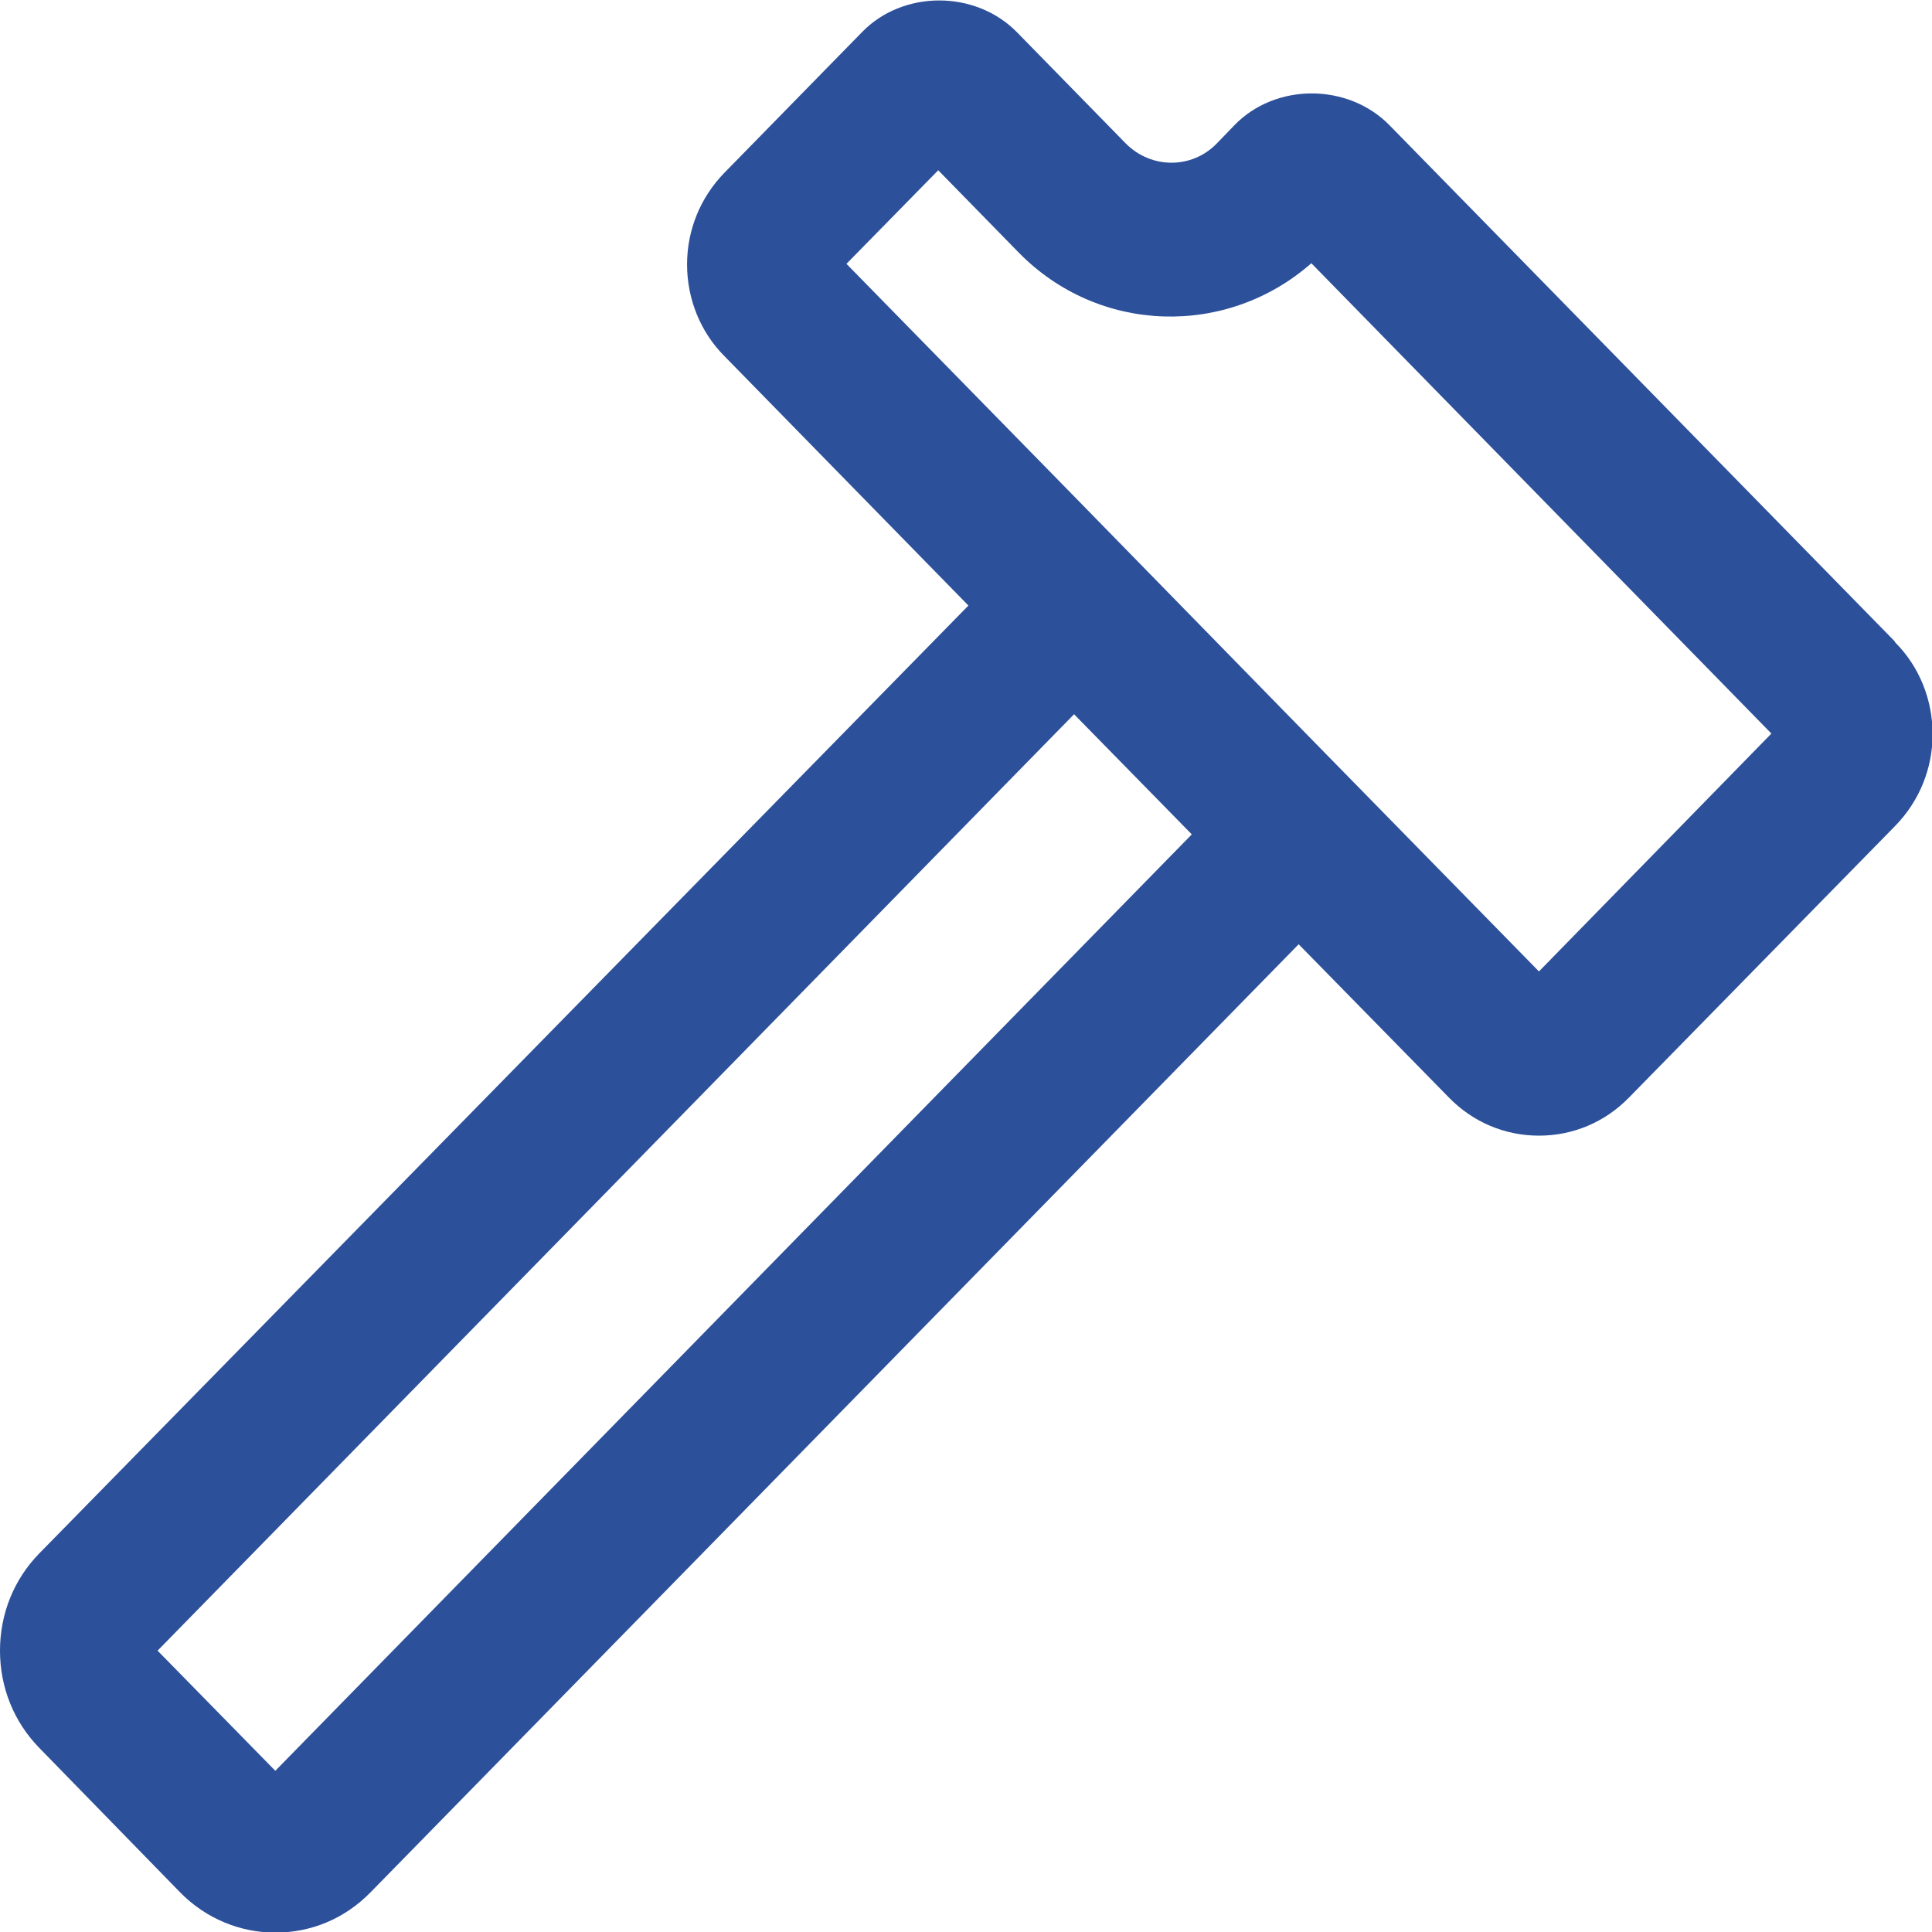 <svg xmlns:xlink="http://www.w3.org/1999/xlink" xmlns="http://www.w3.org/2000/svg" class="mainmenu-icon mainmenu-icon-k663" width="32"  height="32" ><defs><symbol id="k663" xmlns="http://www.w3.org/2000/svg" viewBox="0 0 32 32">
    <path d="M31.38,10.62L23.02,2.08c-.69-.71-1.9-.71-2.58,0l-.29,.3c-.41,.42-1.08,.42-1.5,0l-1.8-1.84c-.69-.71-1.9-.71-2.58,0l-2.27,2.32c-.4,.41-.62,.95-.62,1.52s.22,1.12,.62,1.52l4.04,4.13L.65,25.73c-.42,.43-.65,1-.65,1.61s.23,1.18,.65,1.61l2.33,2.39c.43,.44,1,.67,1.58,.67s1.14-.22,1.58-.67l15.37-15.7,2.49,2.54c.4,.41,.93,.63,1.49,.63s1.09-.22,1.49-.63l4.41-4.5c.4-.41,.62-.95,.62-1.52s-.22-1.12-.62-1.52ZM4.56,29.33l-1.95-1.99,15.18-15.51,1.95,1.99L4.56,29.33Zm20.92-13.25l-3.82-3.9-3.87-3.96h0l-3.77-3.85,1.52-1.55,1.33,1.36c1.33,1.36,3.45,1.41,4.85,.18l7.62,7.79-3.85,3.94Z"></path>
  </symbol></defs><use xlink:href="#k663" fill="#2C509A"></use></svg>